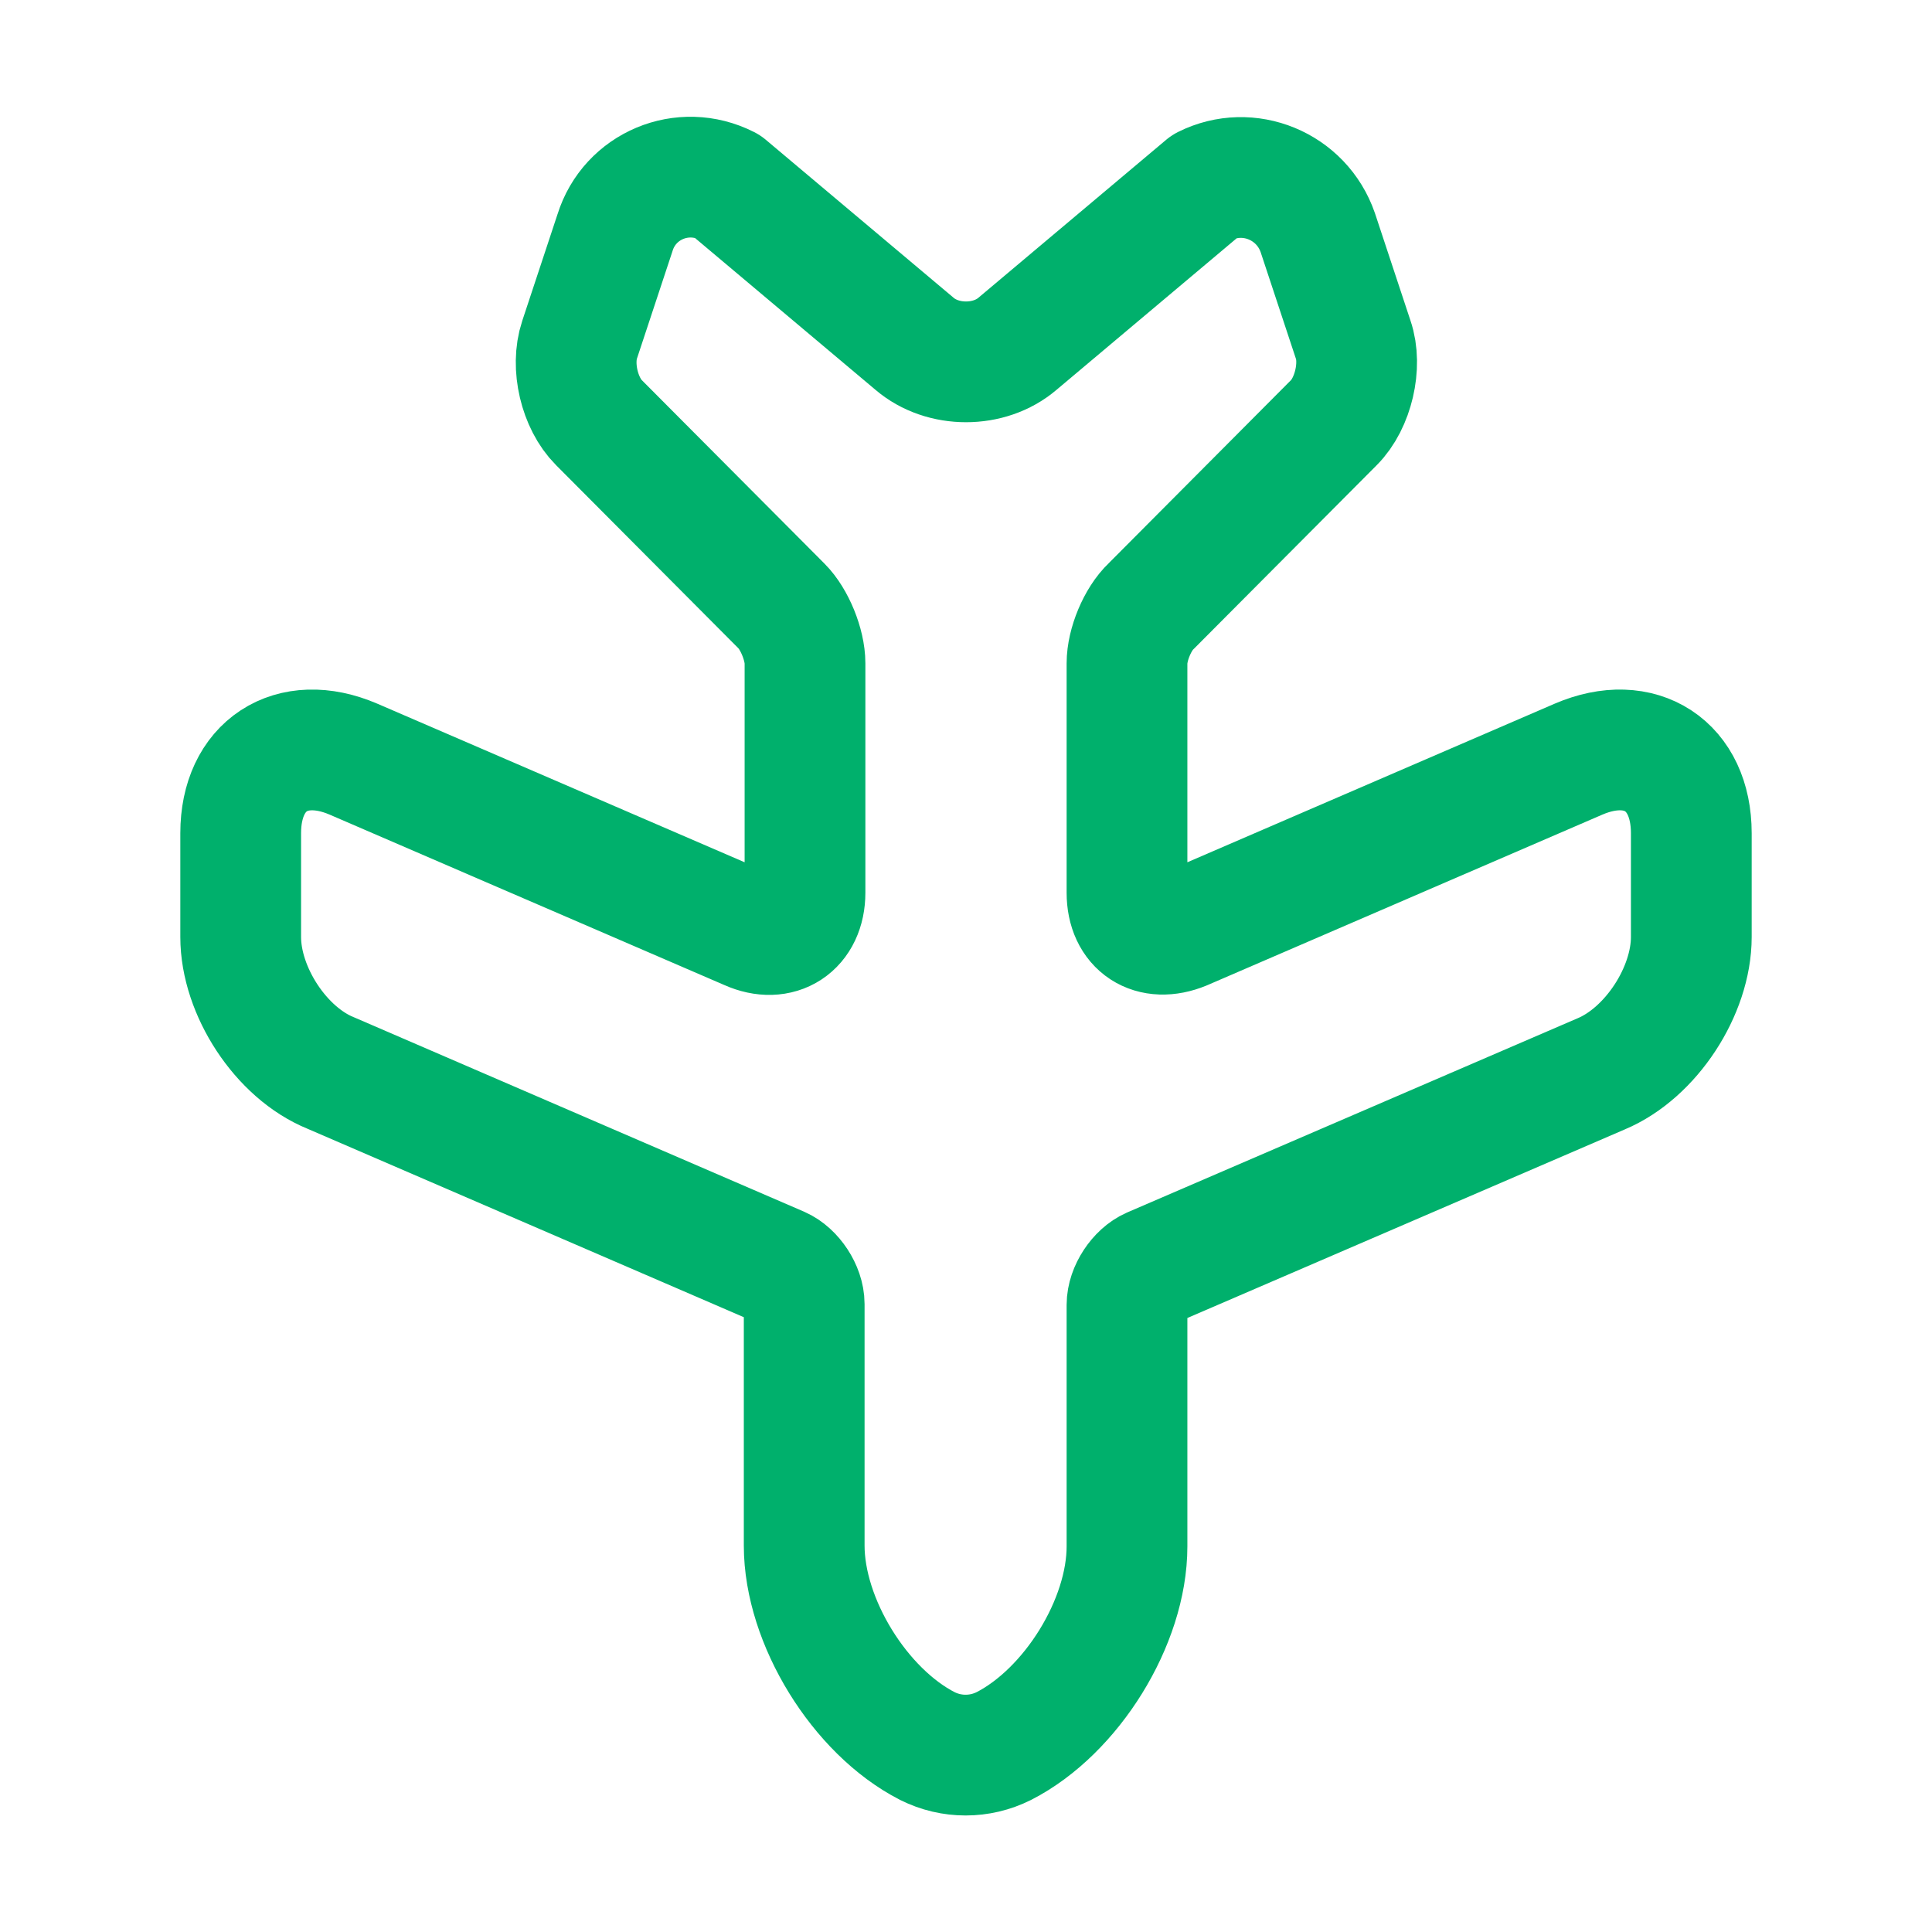 <svg width="24" height="24" viewBox="0 0 24 24" fill="none" xmlns="http://www.w3.org/2000/svg">
<path d="M9.03 2.31L11.36 4.27C11.71 4.57 12.29 4.57 12.64 4.27L14.97 2.31C15.51 2.04 16.17 2.31 16.37 2.89L16.81 4.22C16.92 4.54 16.81 5.01 16.57 5.25L14.3 7.53C14.13 7.69 14 8.01 14 8.24V11.09C14 11.51 14.31 11.71 14.7 11.55L19.61 9.43C20.38 9.1 21.01 9.51 21.01 10.35V11.64C21.01 12.31 20.51 13.08 19.89 13.34L14.3 15.75C14.14 15.82 14 16.03 14 16.21V19.21C14 20.15 13.31 21.26 12.47 21.69C12.17 21.84 11.82 21.84 11.52 21.69C10.68 21.26 9.99 20.14 9.99 19.2V16.2C9.99 16.02 9.85 15.81 9.69 15.74L4.11 13.33C3.49 13.08 2.99 12.31 2.99 11.64V10.35C2.99 9.51 3.62 9.1 4.39 9.43L9.3 11.55C9.68 11.72 10 11.51 10 11.09V8.24C10 8.01 9.87 7.69 9.71 7.53L7.44 5.25C7.2 5.01 7.09 4.55 7.2 4.22L7.64 2.89C7.82 2.31 8.48 2.03 9.03 2.31Z" stroke="#00B06C" stroke-width="1.5" stroke-linecap="round" stroke-linejoin="round"/>
</svg>
